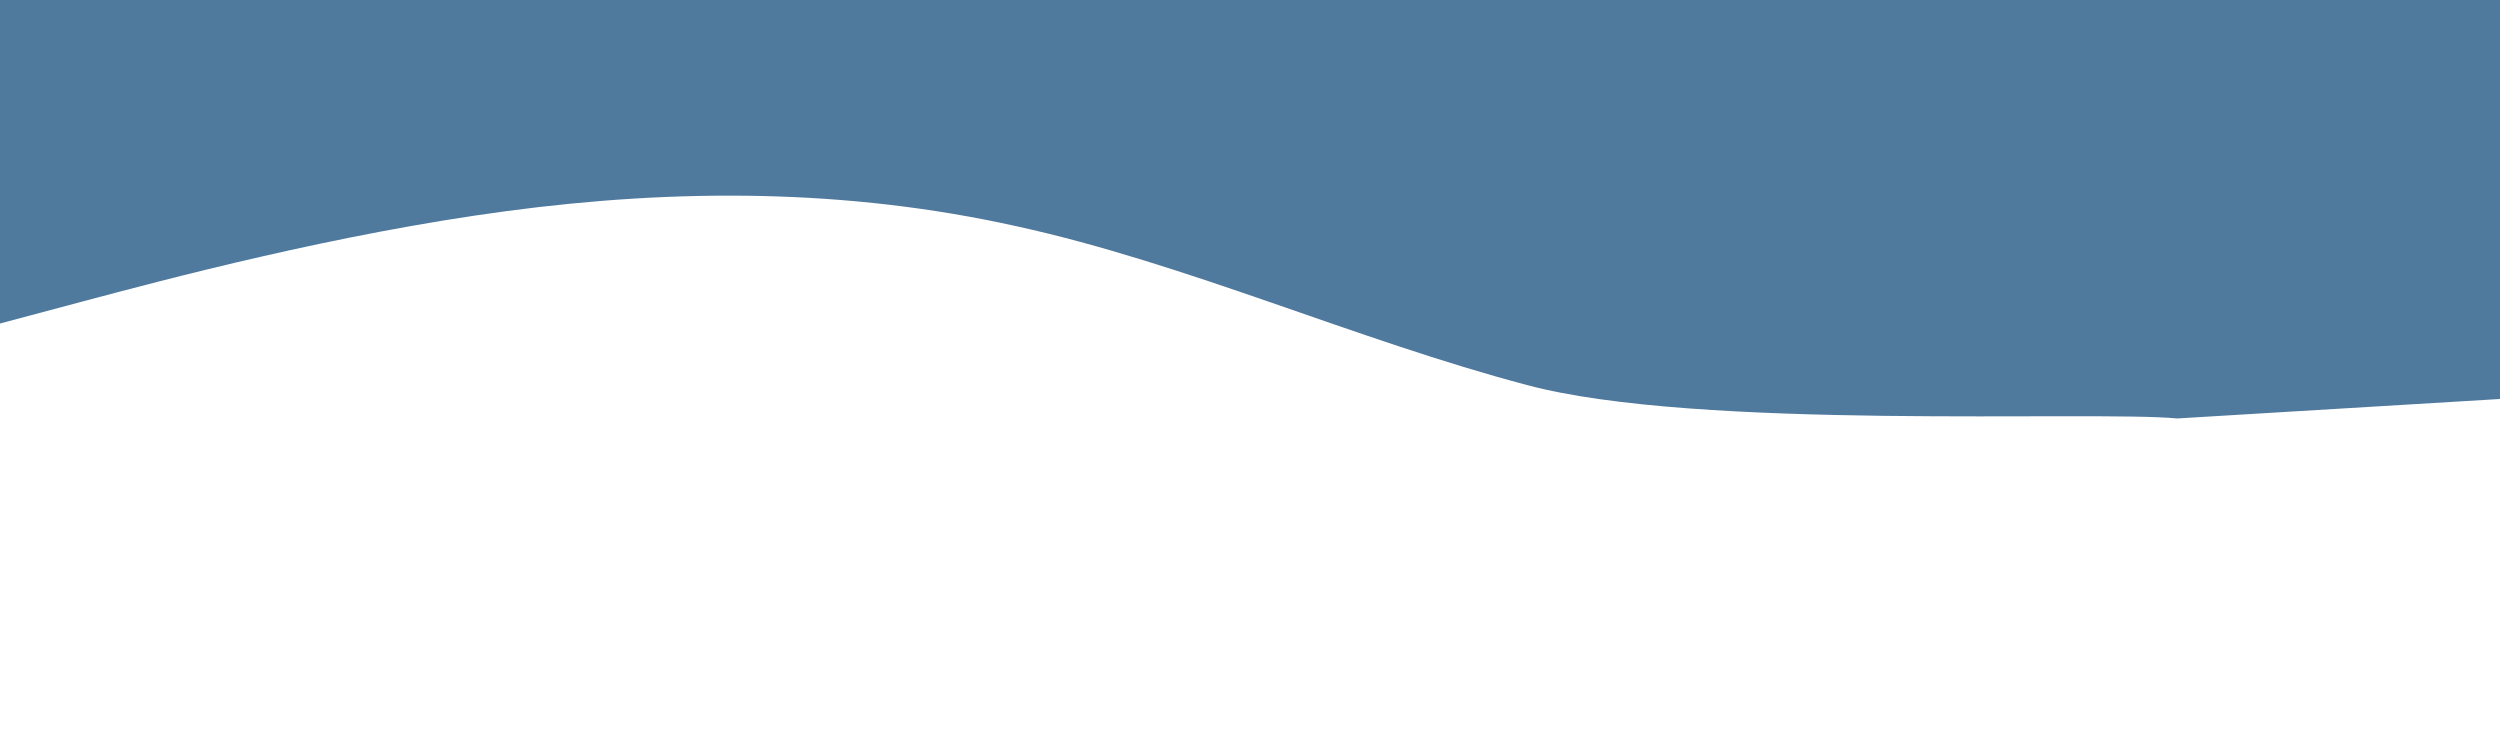 <?xml version="1.0" encoding="utf-8"?>
<svg viewBox="2.539 -100.981 1764.274 526.174" xmlns="http://www.w3.org/2000/svg">
  <path fill="#50799E" fill-opacity="1" d="M 0 128 L 60 112 C 120 96 240 64 360 48 C 480 32 600 32 720 58.7 C 840 85 960 139 1080 170.7 C 1200 203 1479.072 188.626 1539.072 194.326 L 1791.498 179.101 C 2840.629 -3773.438 1768.828 -320.388 1768.828 -320.388 L 1339.953 -375.763 C 1279.953 -375.763 1222.154 -315.266 1102.154 -315.266 C 982.154 -315.266 850.225 -336.568 730.225 -336.568 C 610.225 -336.568 505.562 -336.567 385.562 -336.567 C 265.562 -336.567 61.208 -351.053 1.208 -351.053 L 1.704 -140.592 L 0 128 Z"/>
</svg>